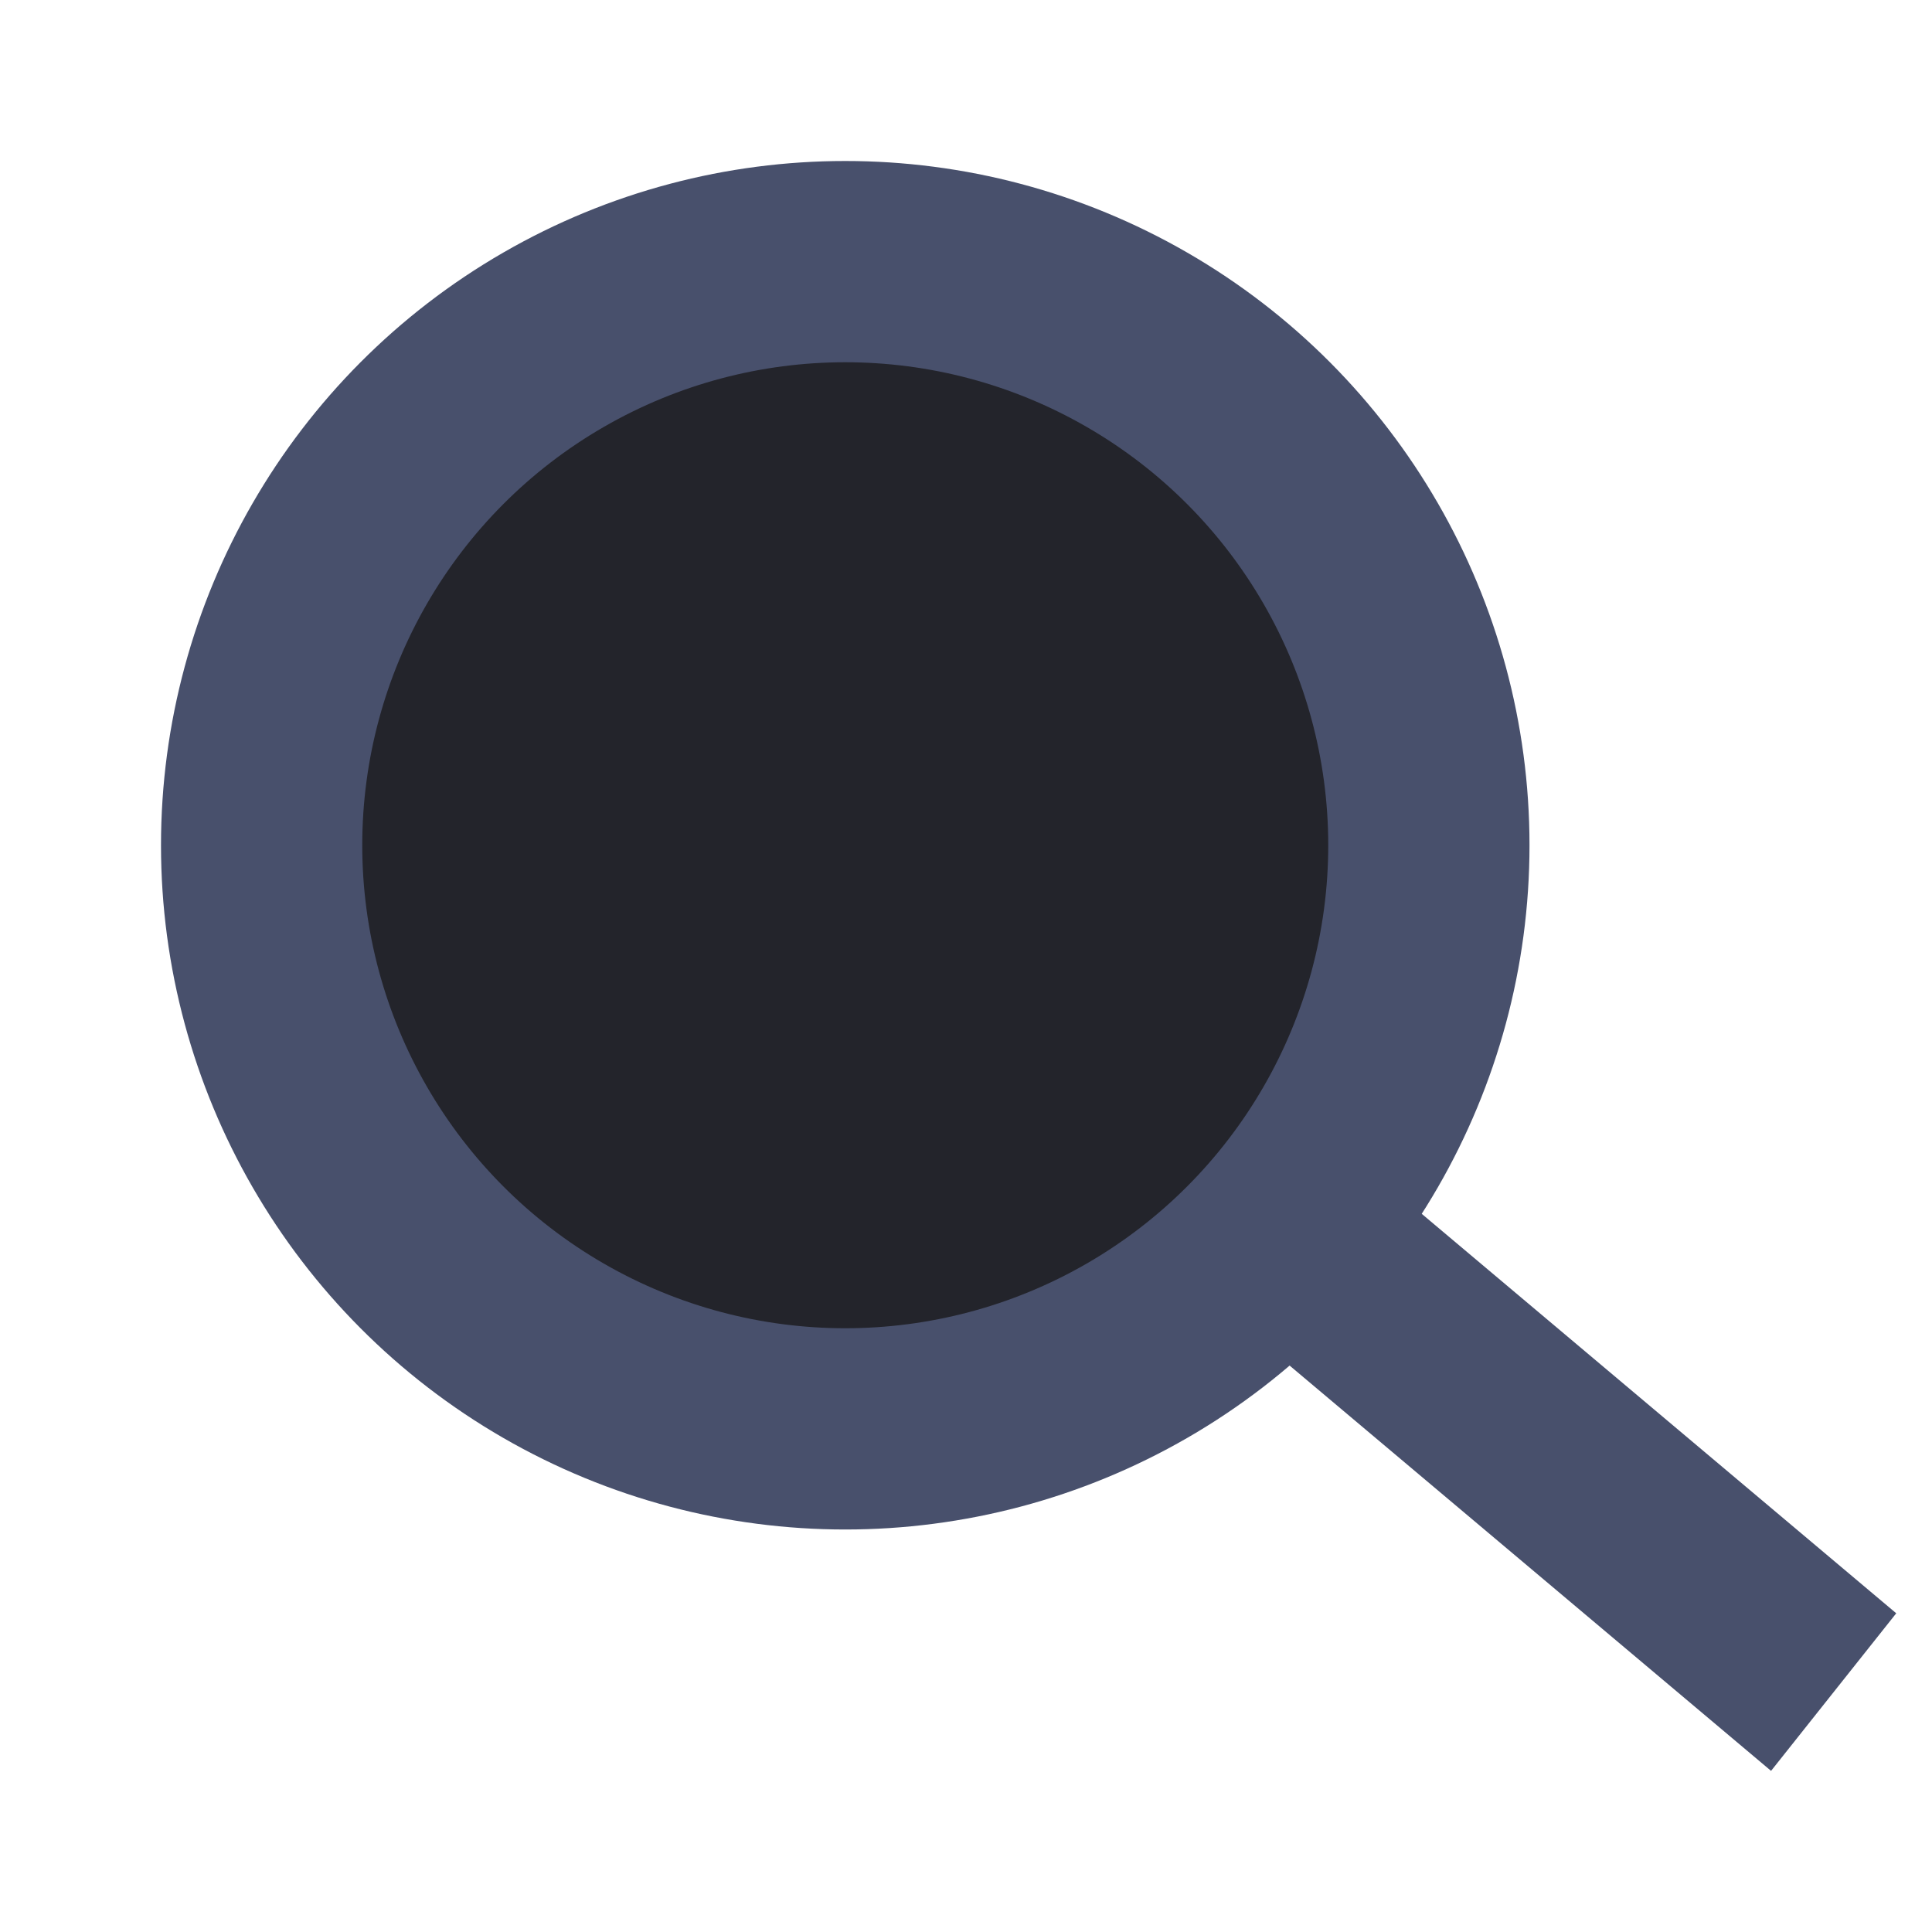 <svg width="24" height="24" viewBox="0 0 24 24" fill="#23242B" xmlns="http://www.w3.org/2000/svg">
<circle cx="10.5" cy="10.5" r="7.25" stroke="#48506C" stroke-width="2.5"/>
<line y1="-1.25" x2="8.218" y2="-1.25" transform="matrix(0.765 0.644 -0.622 0.783 15.714 16.706)" stroke="#48506C" stroke-width="2.5"/>
</svg>
